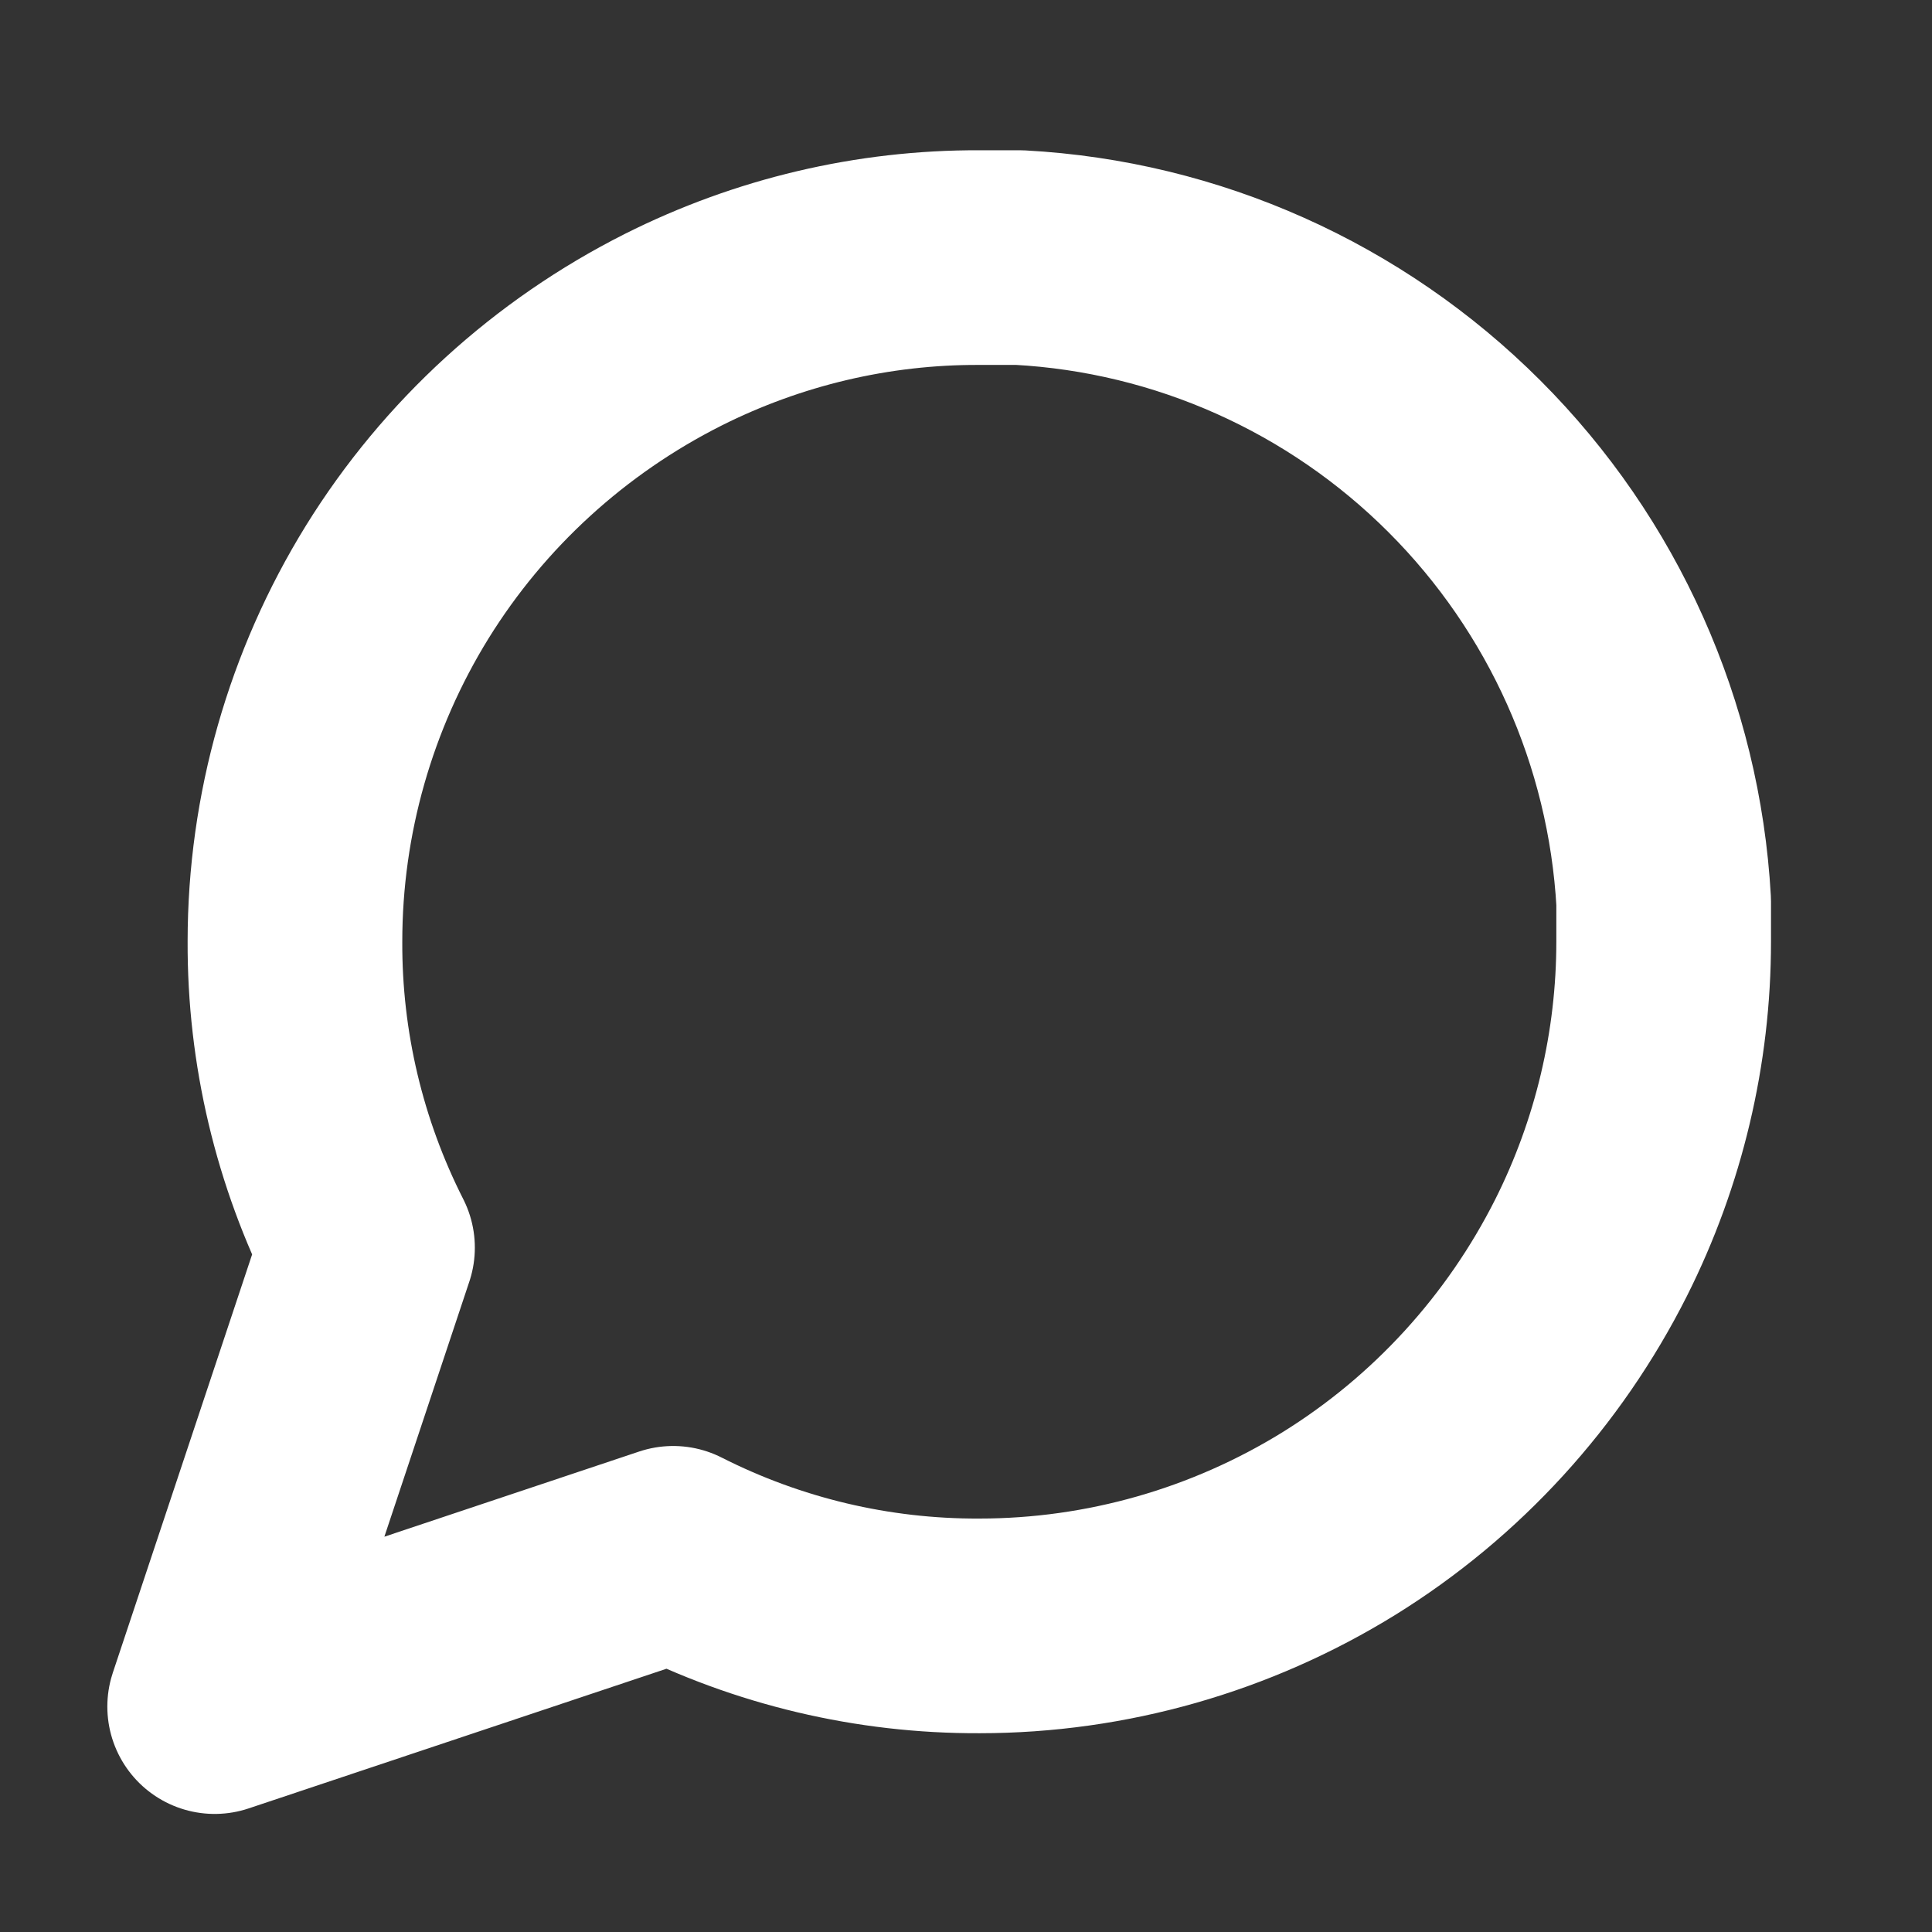 <svg width="45" height="45" viewBox="0 0 45 45" fill="none" xmlns="http://www.w3.org/2000/svg" xmlns:xlink="http://www.w3.org/1999/xlink">
	<rect x="0" y="0" width="45" height="45" fill="#333333" stroke="none"/>
	<desc>
			Created with Pixso.
	</desc>
	<defs>
		<clipPath id="clip60_506">
			<rect id="Frame" width="45" height="45" fill="white" fill-opacity="0"/>
		</clipPath>
	</defs>
	<rect id="Frame" width="45" height="45" fill="#FFFFFF" fill-opacity="0"/>
	<g clip-path="url(#clip60_506)">
		<path id="Vector" d="M37.06 29.06C35.73 31.7 33.7 33.93 31.18 35.49C28.67 37.04 25.77 37.87 22.81 37.87C20.33 37.88 17.89 37.3 15.68 36.18L5 39.75L8.56 29.06C7.44 26.85 6.86 24.41 6.87 21.93C6.87 18.97 7.7 16.07 9.25 13.56C10.81 11.04 13.04 9.01 15.68 7.68C17.89 6.57 20.33 5.99 22.81 6L23.75 6C27.65 6.21 31.34 7.86 34.11 10.63C36.88 13.4 38.53 17.09 38.75 21L38.75 21.93C38.75 24.41 38.17 26.85 37.06 29.06Z" stroke="#FFFFFF" stroke-opacity="1" stroke-width="5" stroke-linejoin="round"/>
	</g>
</svg>
